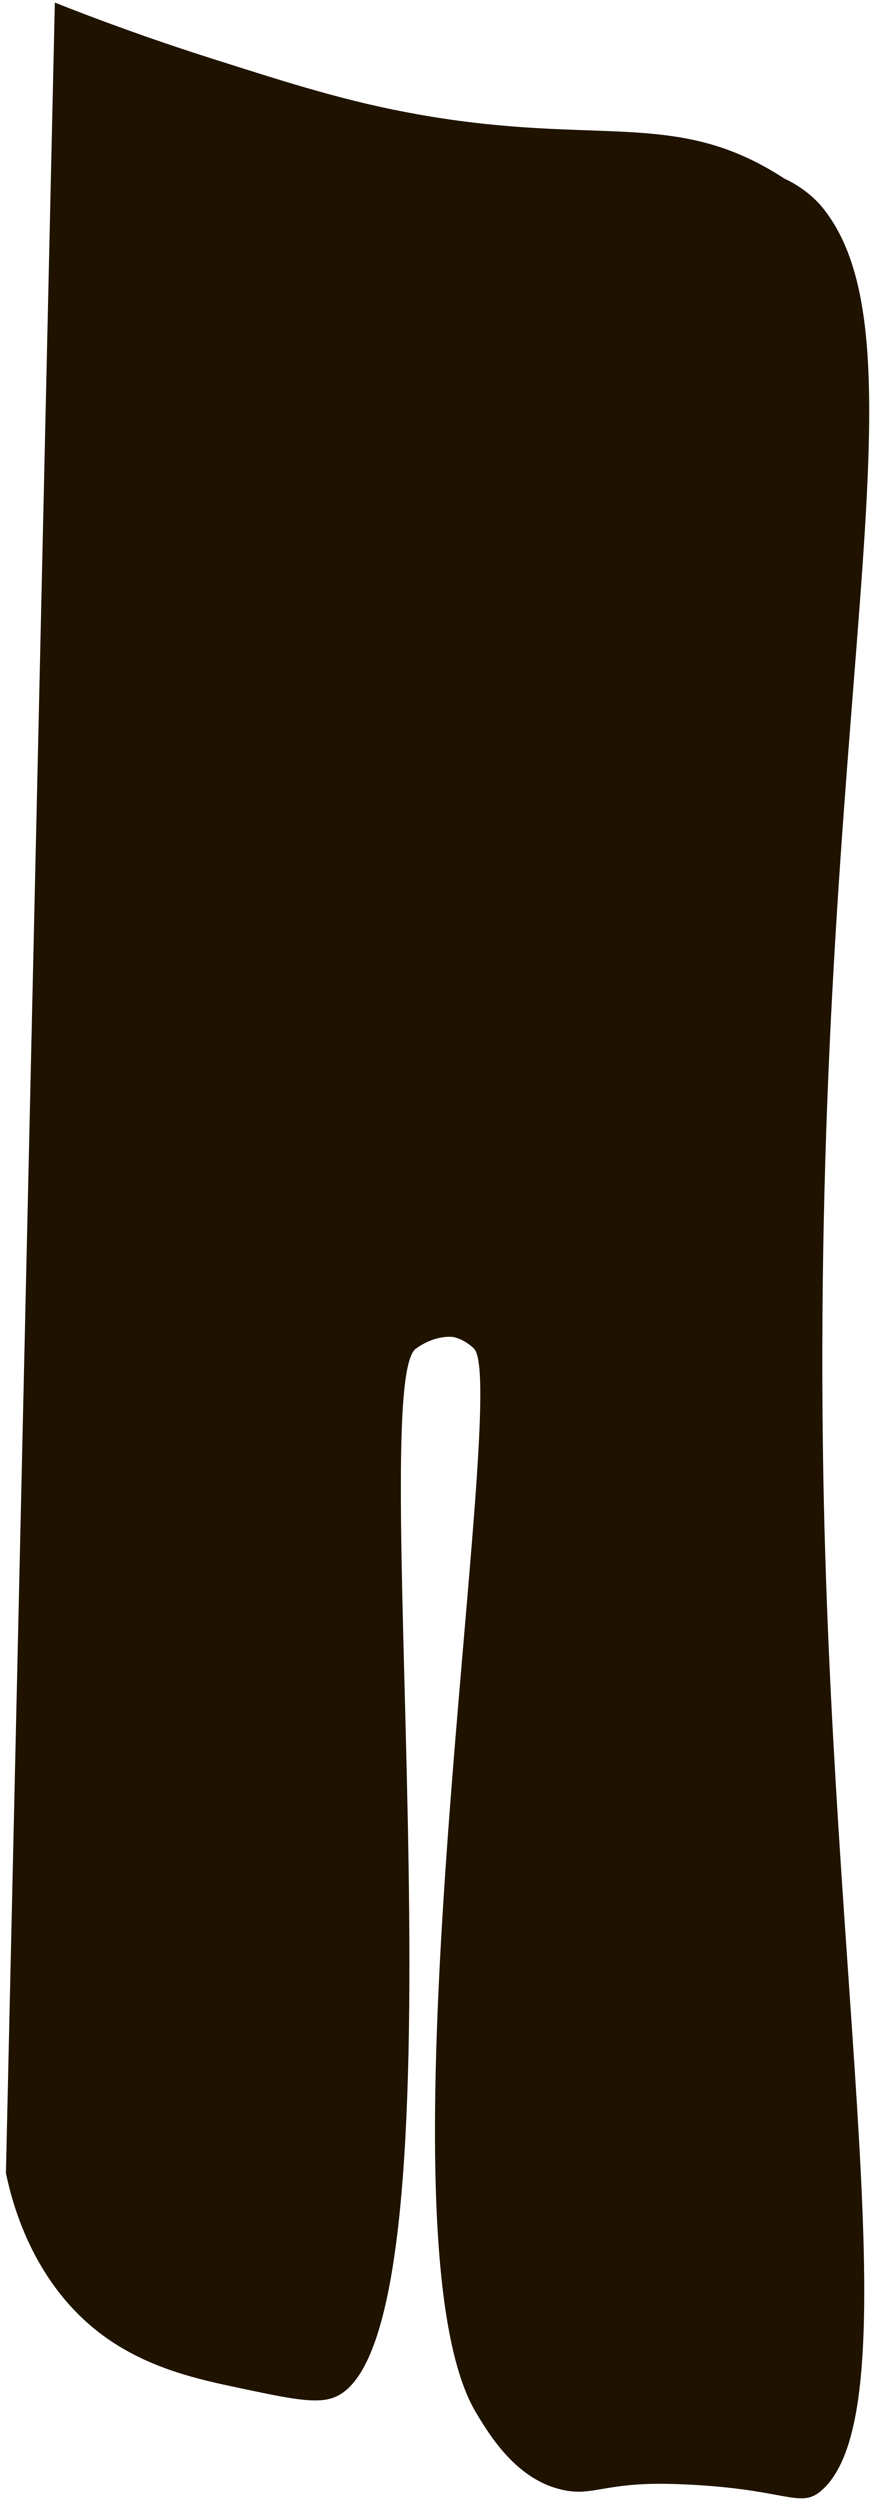 <svg width="116" height="333" viewBox="0 0 116 333" fill="none" xmlns="http://www.w3.org/2000/svg">
<path d="M55.788 15.247C46.366 13.574 38.816 11.165 28.166 7.774C19.802 5.119 12.743 2.495 7.311 0.346C5.132 96.719 2.968 193.091 0.789 289.463C1.71 293.929 4.61 304.502 13.925 311.239C19.864 315.536 26.631 316.978 31.573 318.022C38.524 319.495 42.1 320.262 44.479 319.372C63.492 312.344 48.484 184.62 55.451 179.648C58.228 177.653 60.53 178.113 60.53 178.113C60.53 178.113 61.958 178.405 63.201 179.648C68.142 184.589 49.082 297.504 63.492 321.413C65.303 324.421 68.833 330.268 74.94 331.649C79.114 332.6 80.572 330.59 89.856 330.882C105.172 331.357 106.614 334.473 109.729 331.572C121.607 320.477 110.712 265.263 109.729 193.459C108.364 93.88 124.262 45.862 109.729 27.723C107.596 25.069 104.619 23.81 104.619 23.81C90.117 14.342 80.004 19.544 55.788 15.247Z" fill="#1F1300"/>
</svg>
